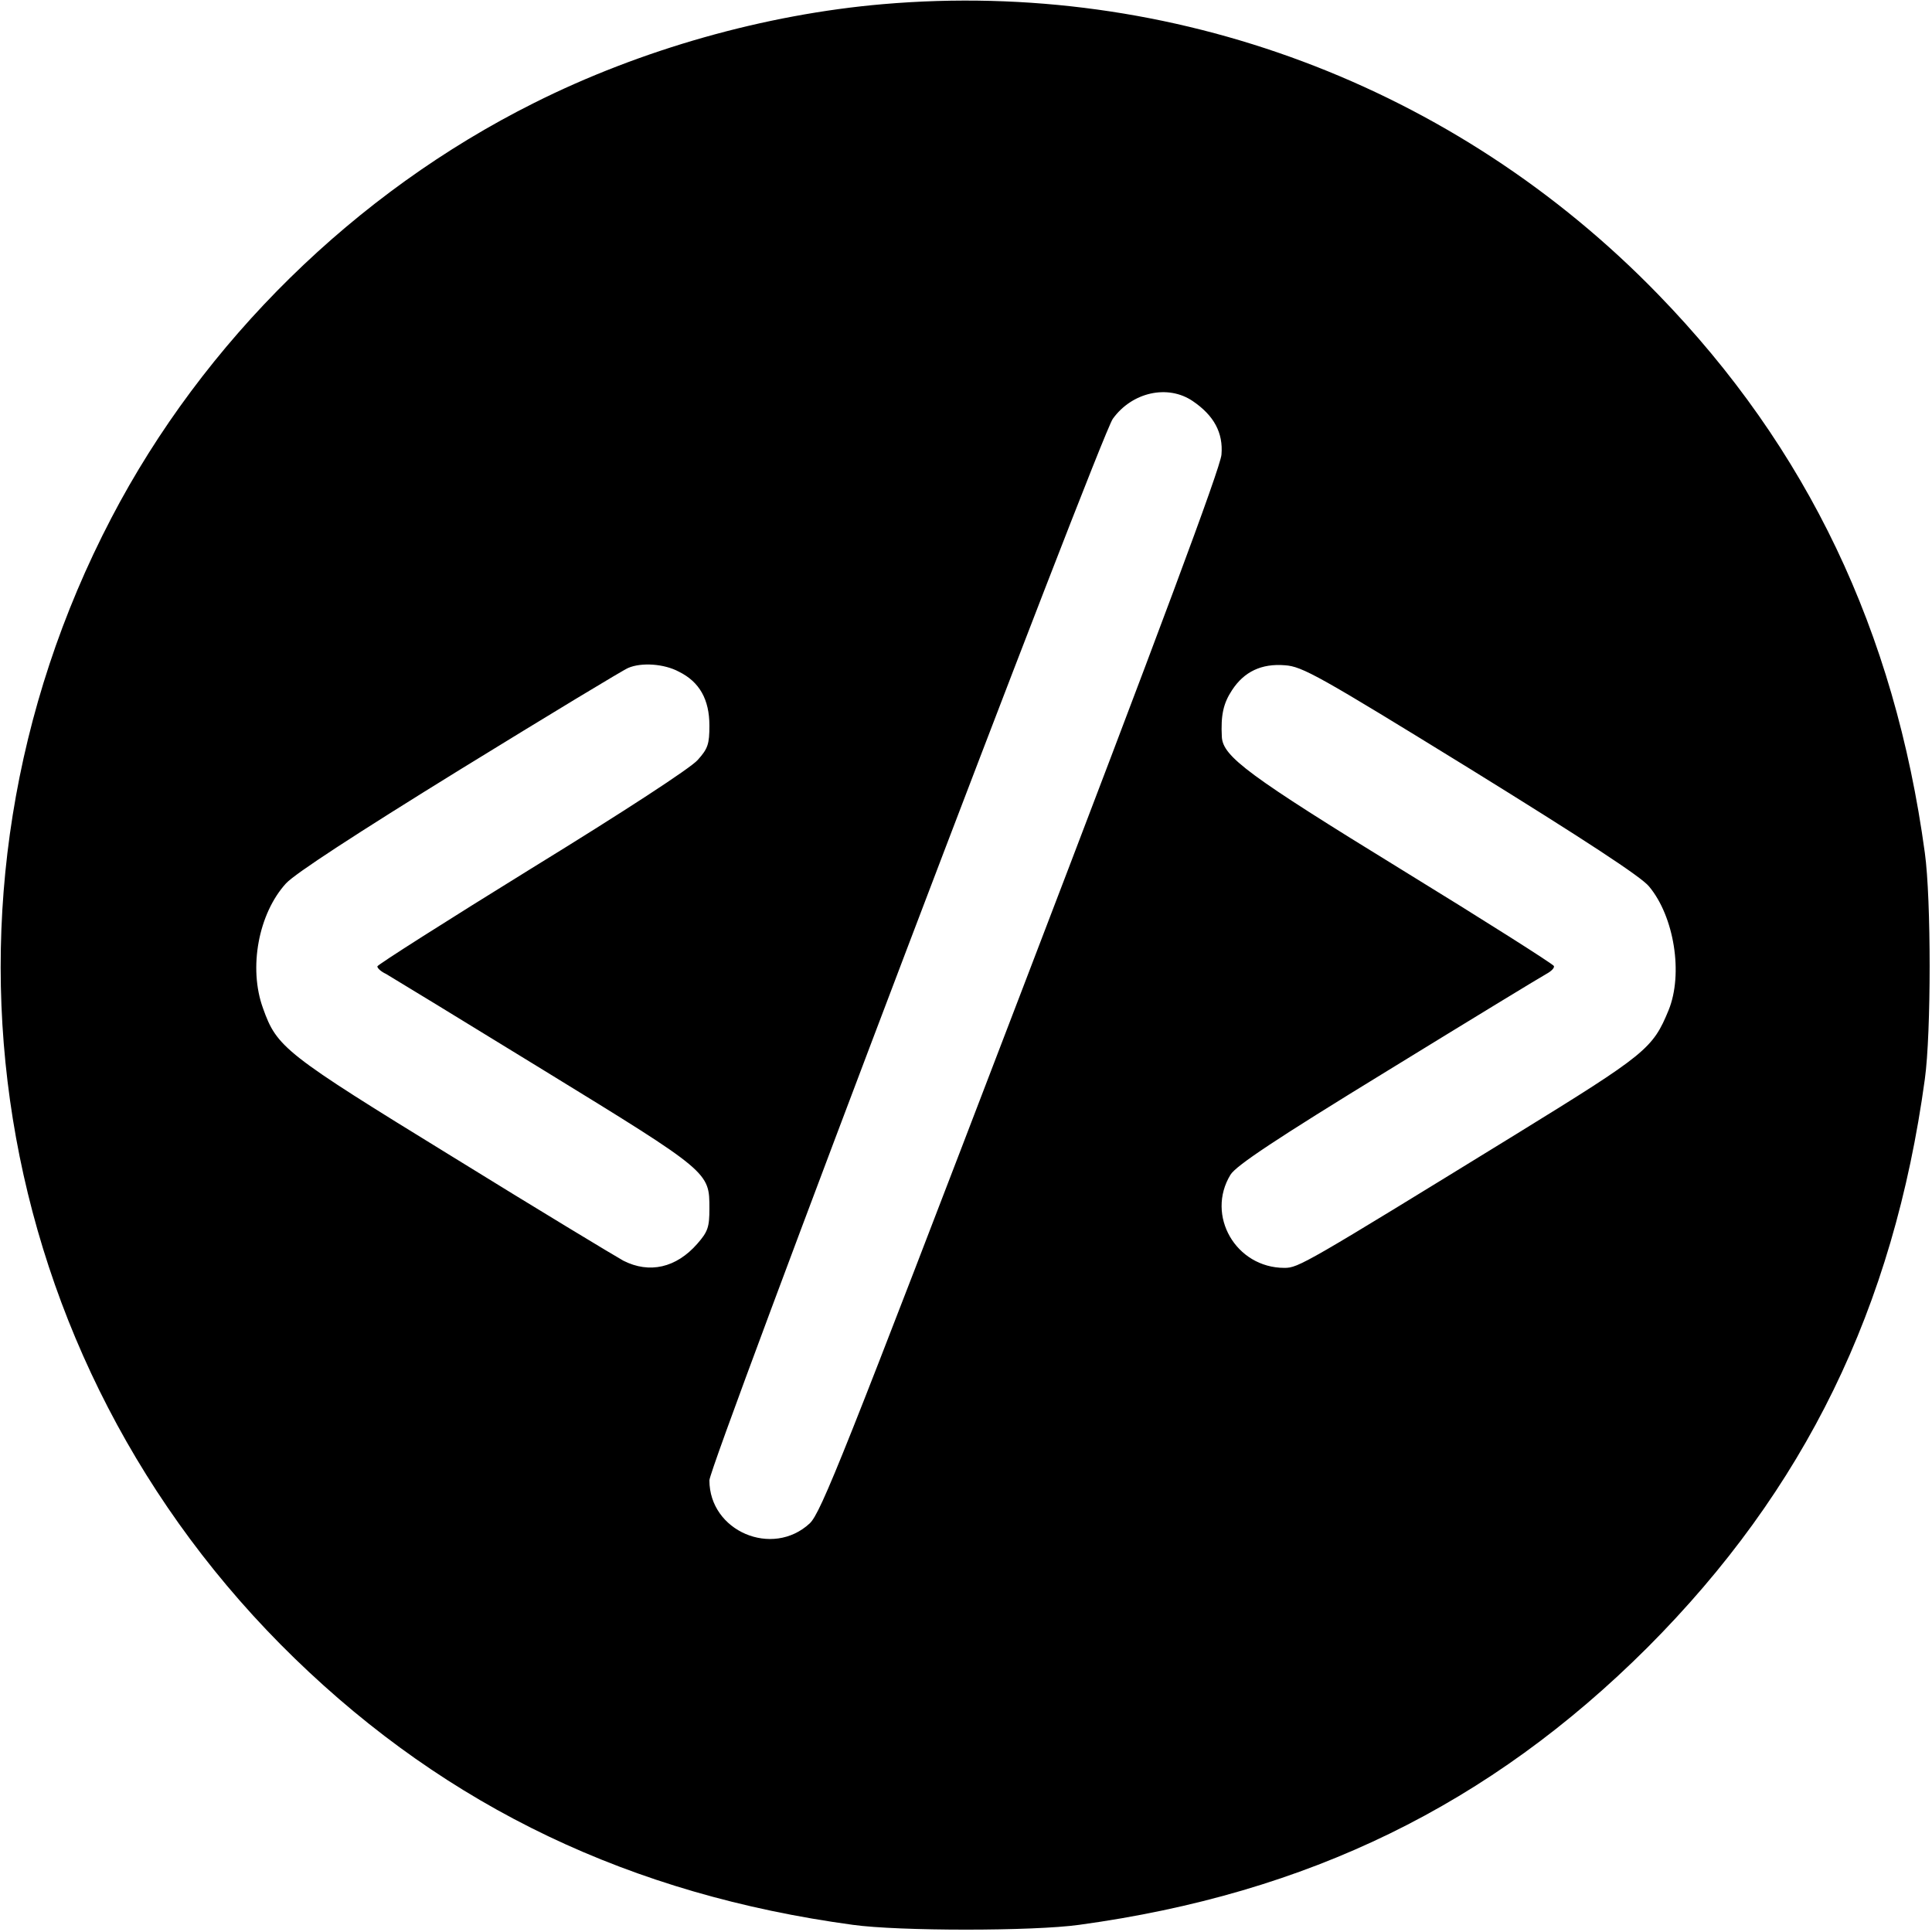 <?xml version="1.0" standalone="no"?>
<!DOCTYPE svg PUBLIC "-//W3C//DTD SVG 20010904//EN"
 "http://www.w3.org/TR/2001/REC-SVG-20010904/DTD/svg10.dtd">
<svg version="1.0" xmlns="http://www.w3.org/2000/svg"
 width="512pt" height="512pt" viewBox="0 0 512 512"
 preserveAspectRatio="xMidYMid meet">
<g transform="translate(0,512) scale(0.1,-0.1)"
fill="#000000" stroke="none">
<path d="M2340 5109 c-313 -27 -642 -120 -925 -262 -474 -237 -876 -632 -1120
-1100 -527 -1010 -331 -2229 486 -3022 407 -395 891 -626 1479 -706 122 -17
478 -17 600 0 607 83 1088 318 1506 735 417 418 652 899 735 1506 17 122 17
478 0 600 -80 588 -311 1072 -706 1479 -538 555 -1289 836 -2055 770z m821
-1052 c56 -38 81 -84 76 -142 -3 -35 -162 -462 -531 -1425 -471 -1230 -530
-1378 -560 -1407 -99 -92 -266 -21 -266 114 0 41 1036 2767 1069 2813 51 71
146 92 212 47z m-1362 -717 c55 -27 81 -74 81 -143 0 -49 -4 -61 -31 -91 -18
-21 -196 -137 -440 -287 -225 -139 -409 -256 -409 -260 0 -5 10 -14 23 -20 12
-7 201 -122 419 -256 440 -270 438 -269 438 -366 0 -49 -4 -61 -32 -93 -56
-64 -127 -80 -196 -45 -20 11 -224 134 -452 275 -446 274 -466 290 -503 394
-39 107 -12 251 61 331 24 26 185 131 462 302 234 144 434 265 445 269 35 15
95 11 134 -10z m2099 -259 c299 -185 452 -285 472 -310 67 -80 91 -232 52
-328 -42 -102 -59 -116 -403 -328 -561 -345 -578 -355 -615 -355 -129 0 -209
139 -143 247 15 24 118 93 417 276 218 134 407 249 420 256 13 7 22 16 20 21
-2 5 -183 120 -403 255 -407 250 -474 300 -477 352 -3 58 4 89 27 124 32 49
78 71 140 66 46 -3 89 -27 493 -276z"/>
</g>
</svg>
